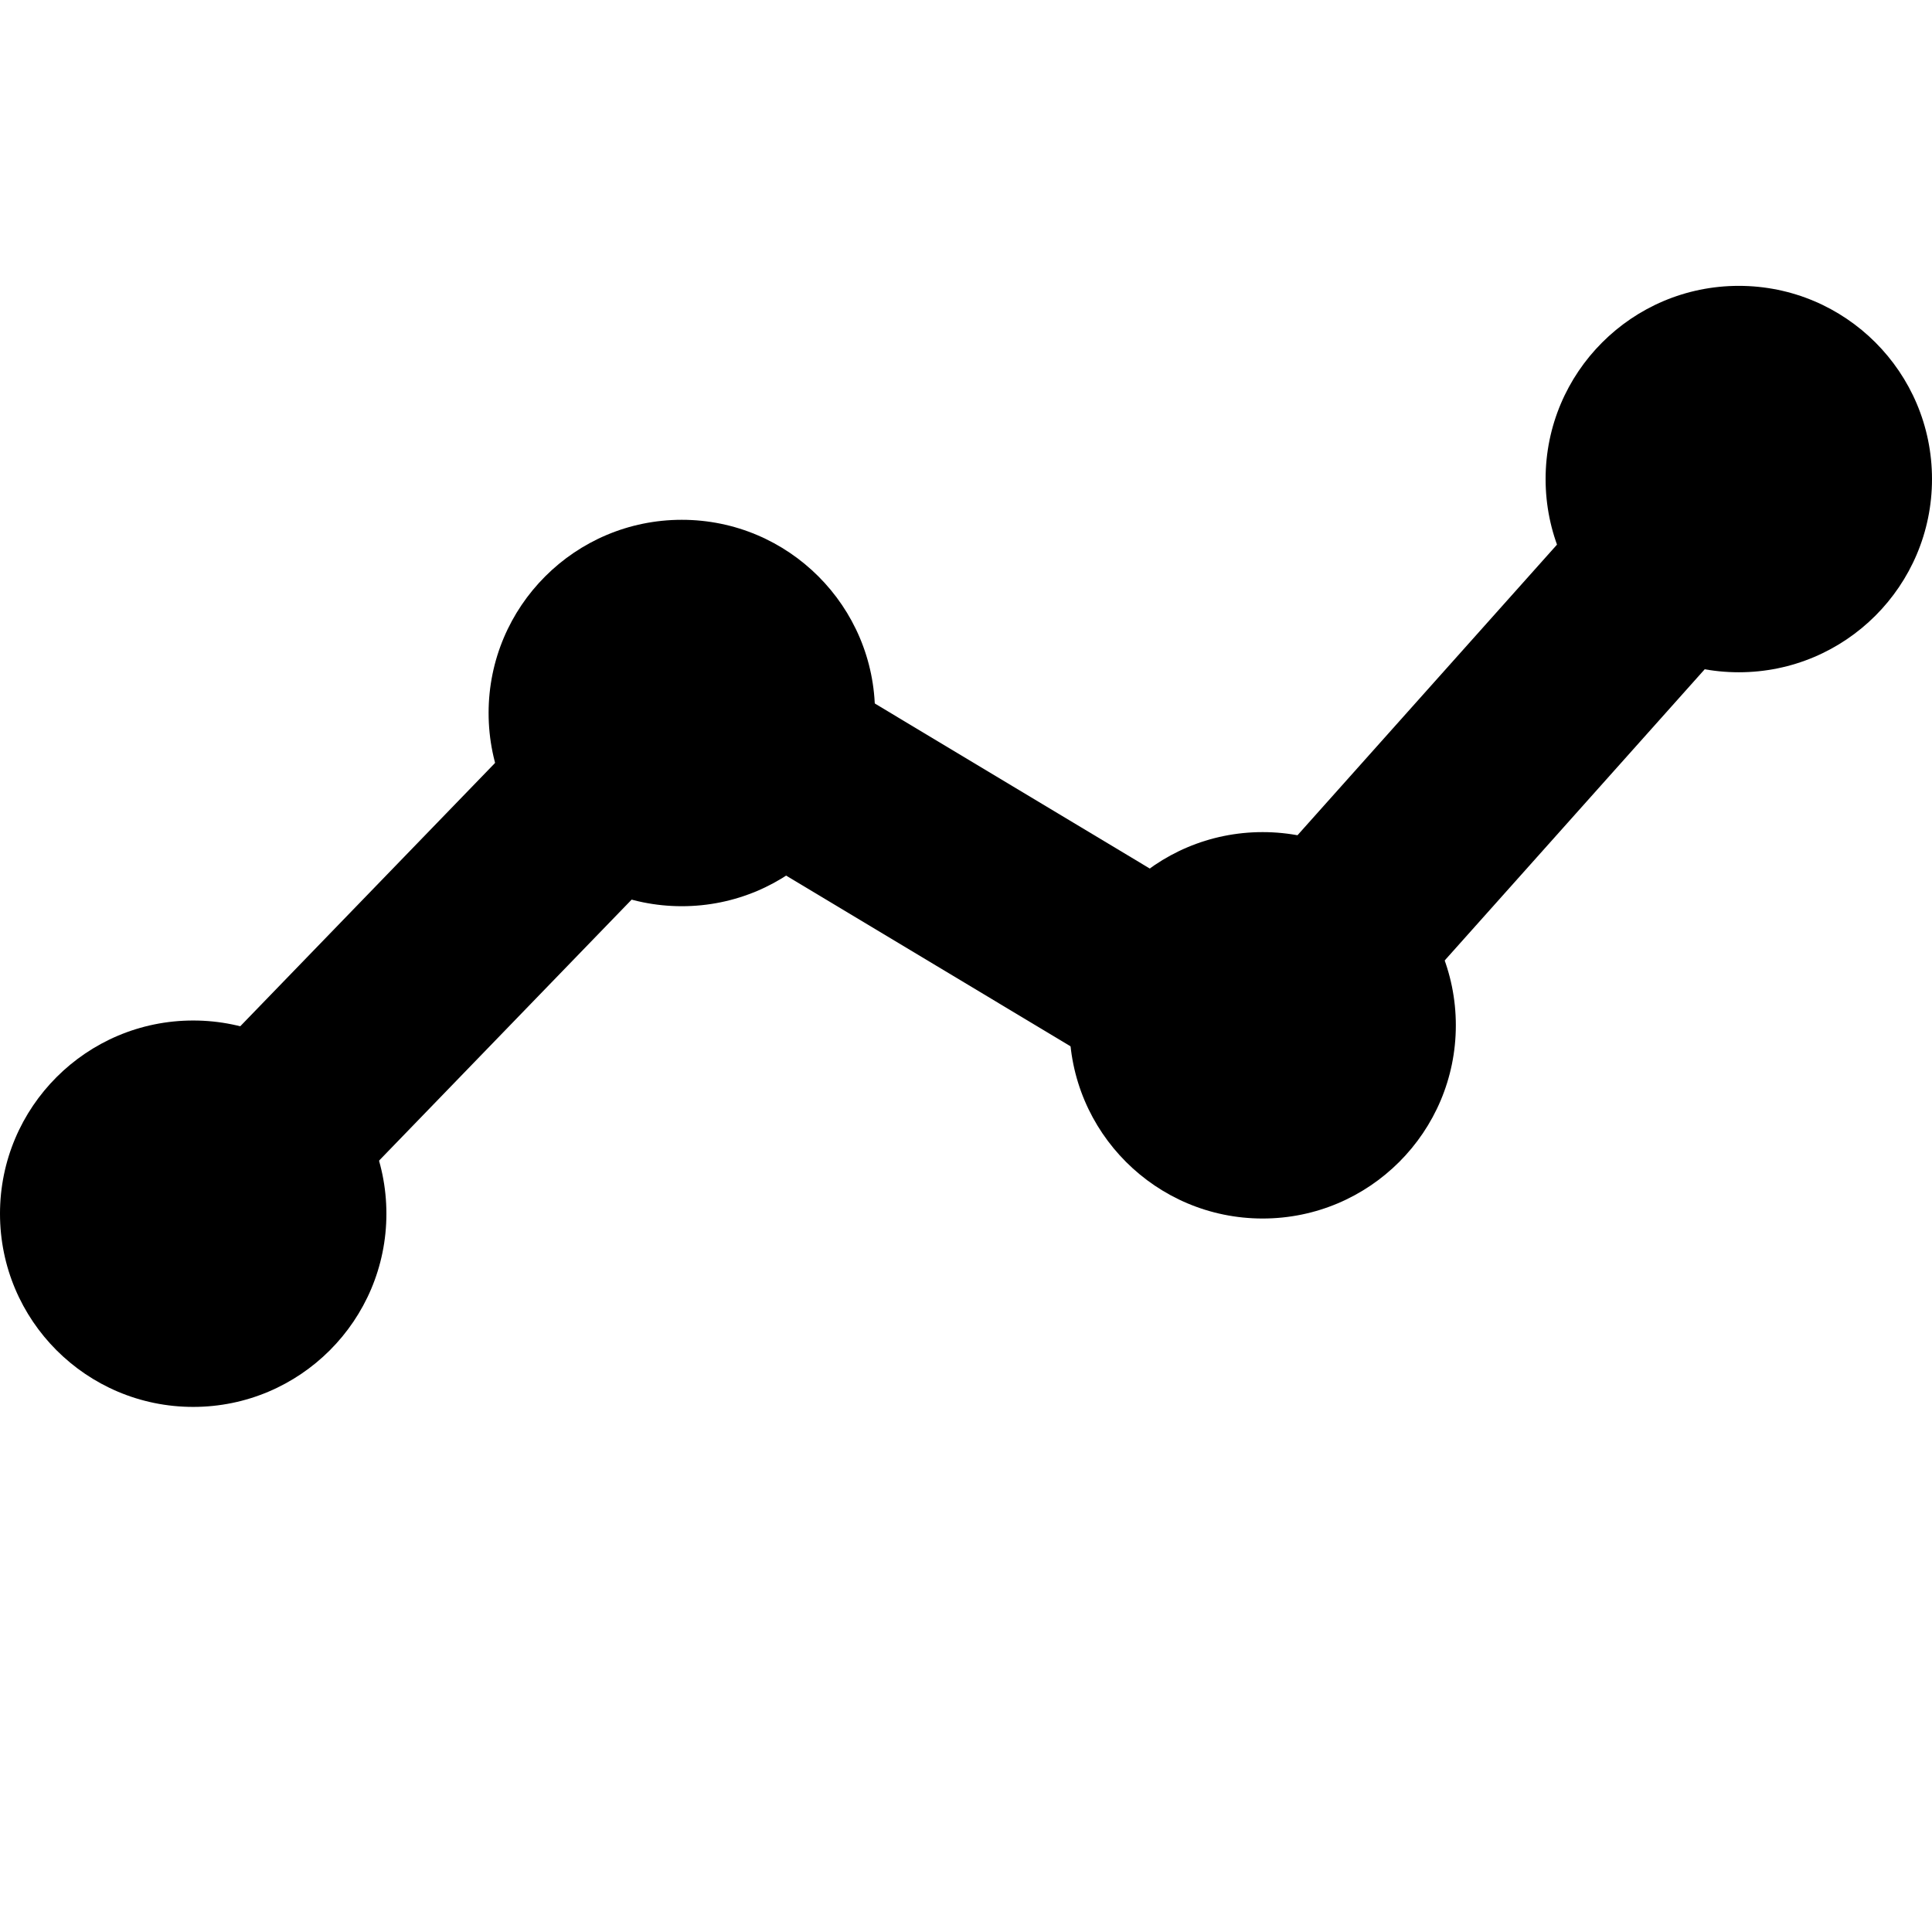 <?xml version="1.0" encoding="utf-8"?>
<svg version="1.1" id="Layer_1" x="0px" y="0px" viewBox="34.852 -0.064 80 80" xmlns="http://www.w3.org/2000/svg">
  <ellipse transform="matrix(0, 1, -1, 0, 67.088, -6.563)" cx="56.756" cy="24.236" rx="8" ry="8"/>
  <ellipse transform="matrix(0, 1, -1, 0, 131.088, -36.983)" cx="56.756" cy="24.236" rx="8" ry="8"/>
  <ellipse transform="matrix(0, 1, -1, 0, 111.371, -14.364)" cx="56.756" cy="24.236" rx="8" ry="8"/>
  <ellipse transform="matrix(0, 1, -1, 0, 87.32, -27.296)" cx="56.756" cy="24.236" rx="8" ry="8"/>
  <line x1="42.662" y1="50.392" x2="63.301" y2="29.065" style="stroke: rgb(0, 0, 0); stroke-width: 8;"/>
  <line x1="73.723" y1="55.861" x2="102.689" y2="23.635"/>
  <line x1="87.091" y1="42.193" x2="107.507" y2="19.329" style="stroke: rgb(0, 0, 0); stroke-width: 8;"/>
  <line x1="63.301" y1="29.065" x2="87.091" y2="43.344" style="stroke: rgb(0, 0, 0); stroke-width: 8;" transform="matrix(-1, 0, 0, -1, 150.392, 72.409)"/>
</svg>